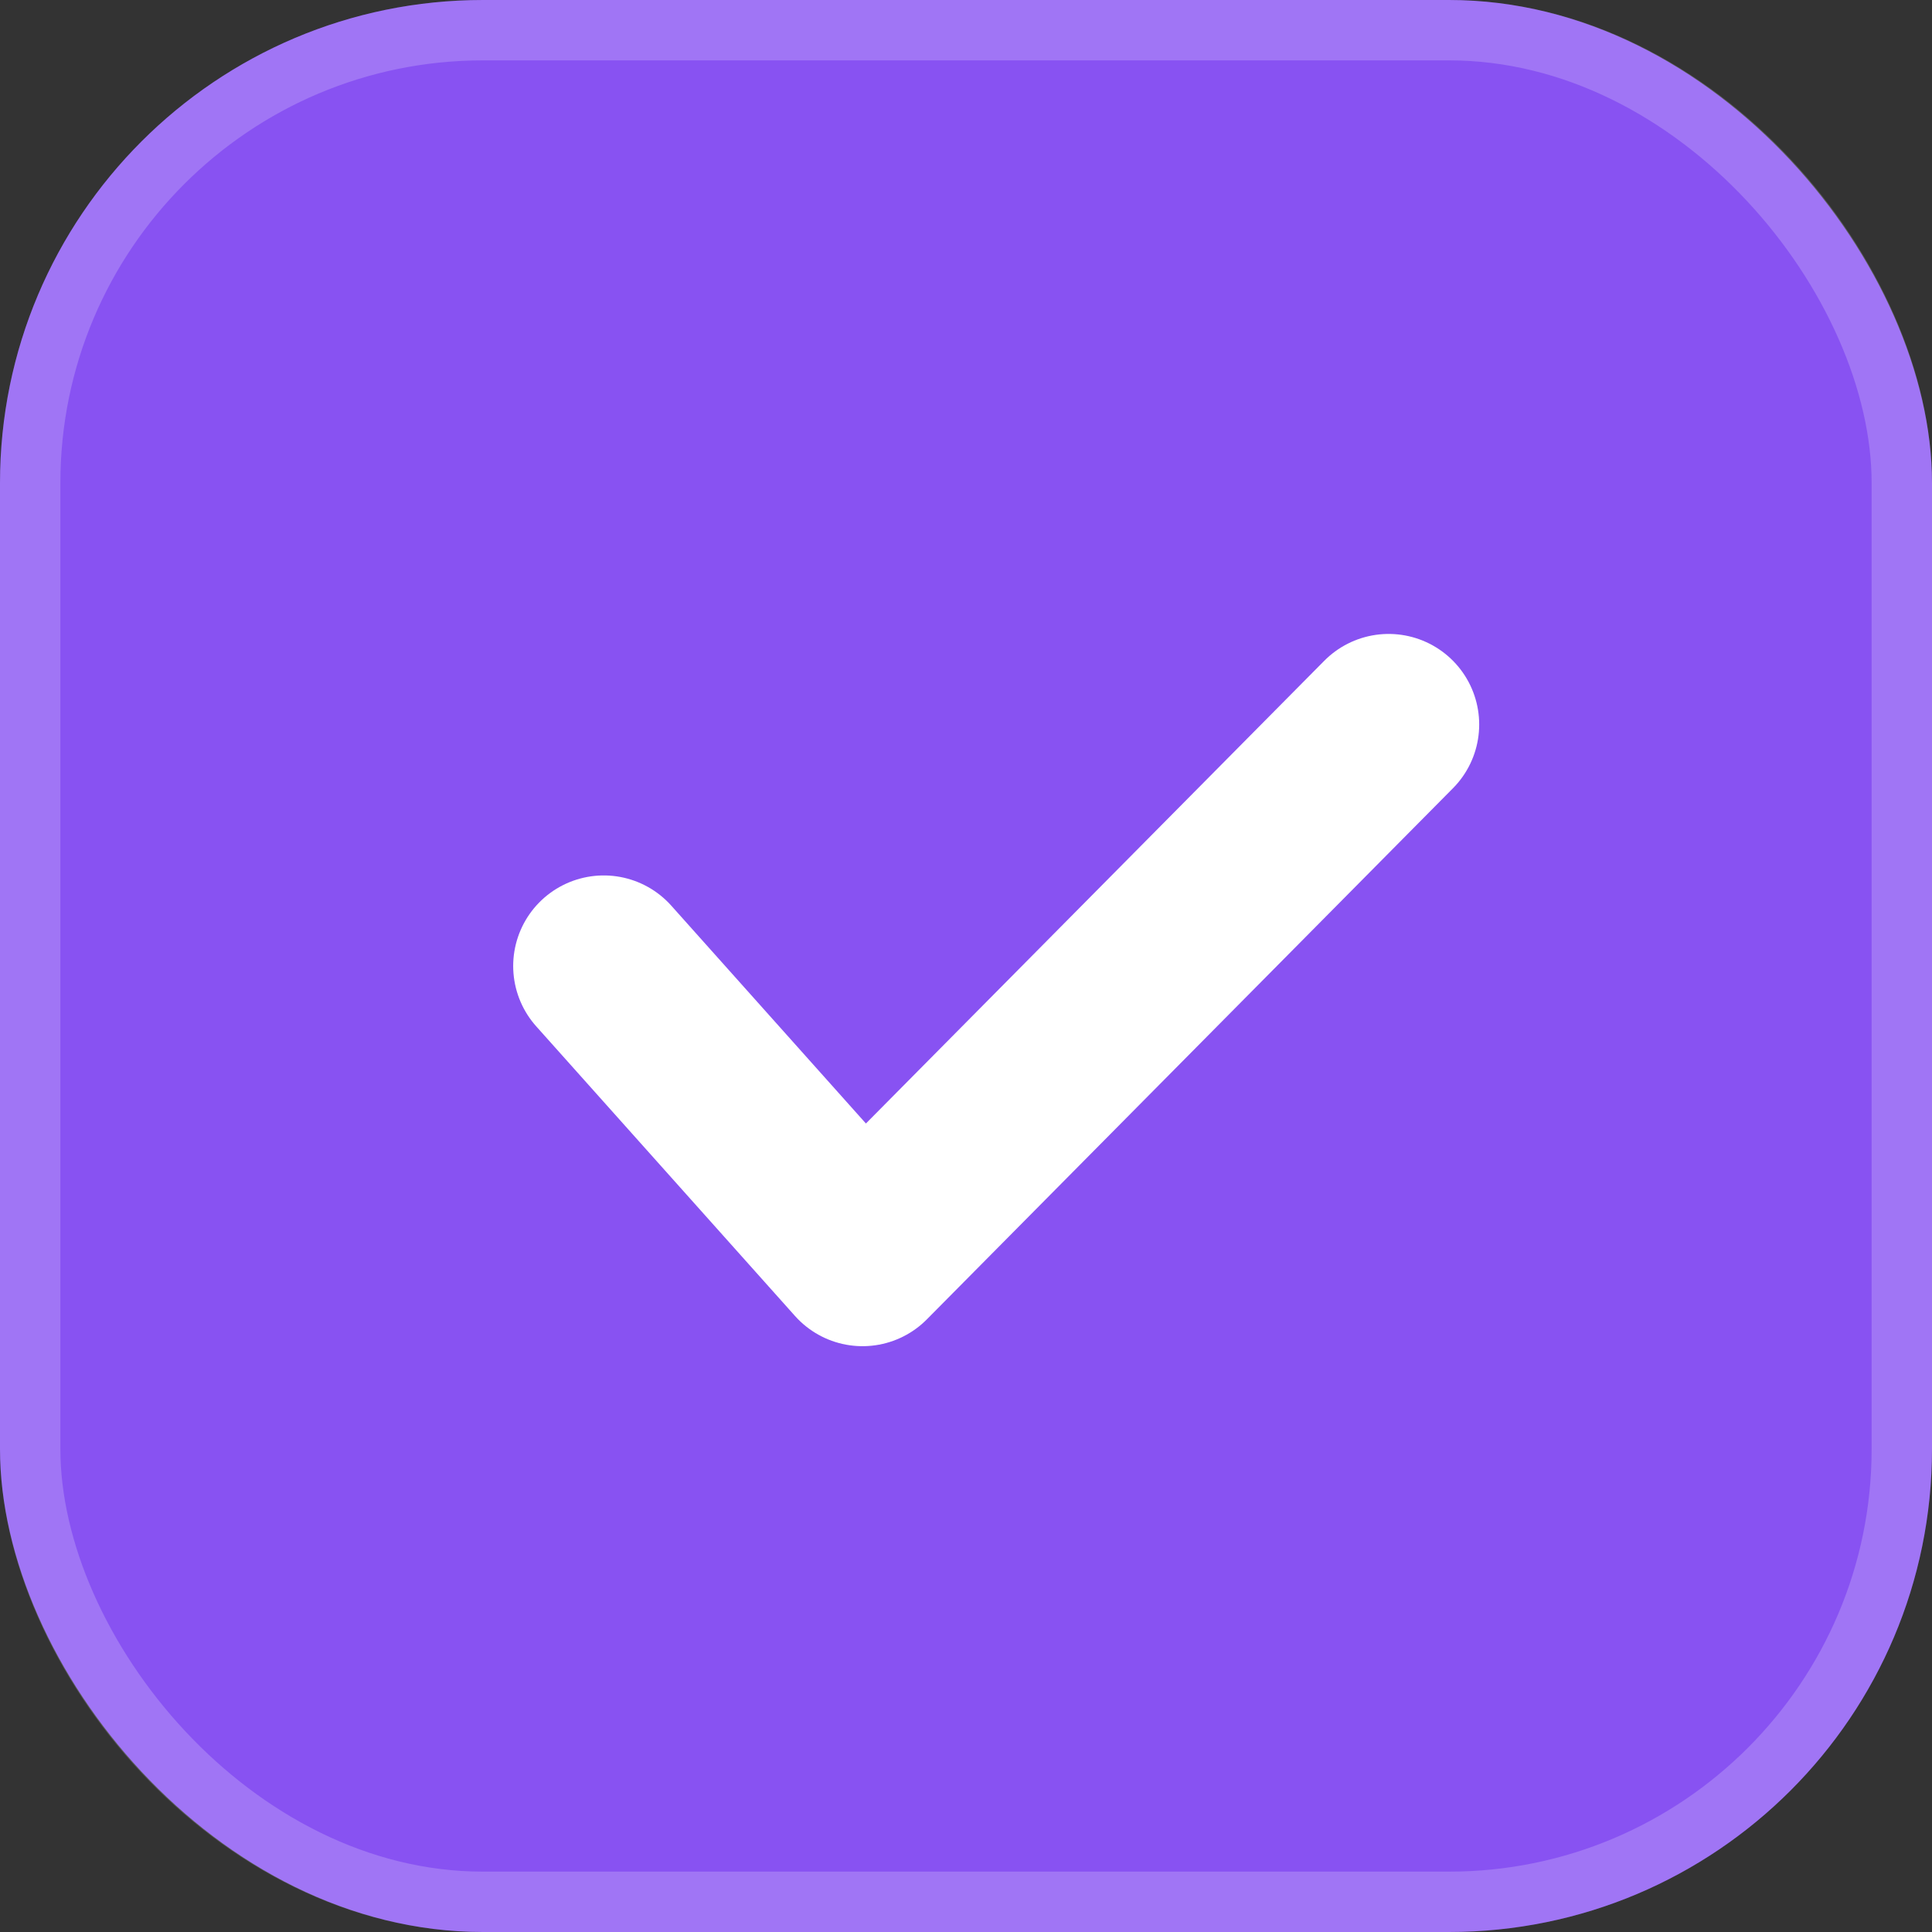 <svg width="32" height="32" viewBox="0 0 32 32" fill="none" xmlns="http://www.w3.org/2000/svg">
<rect x="0" y="0" width="32" height="32" fill="#333333" stroke="none"/>
<rect width="32" height="32" rx="8" fill="#8852F2"/>
<path d="M23 12L14.286 20.797L10 16" stroke="white" stroke-width="3" stroke-linecap="round" stroke-linejoin="round"/>
<rect x="0.5" y="0.5" width="31" height="31" rx="7.5" stroke="white" stroke-opacity="0.2"/>
</svg>
